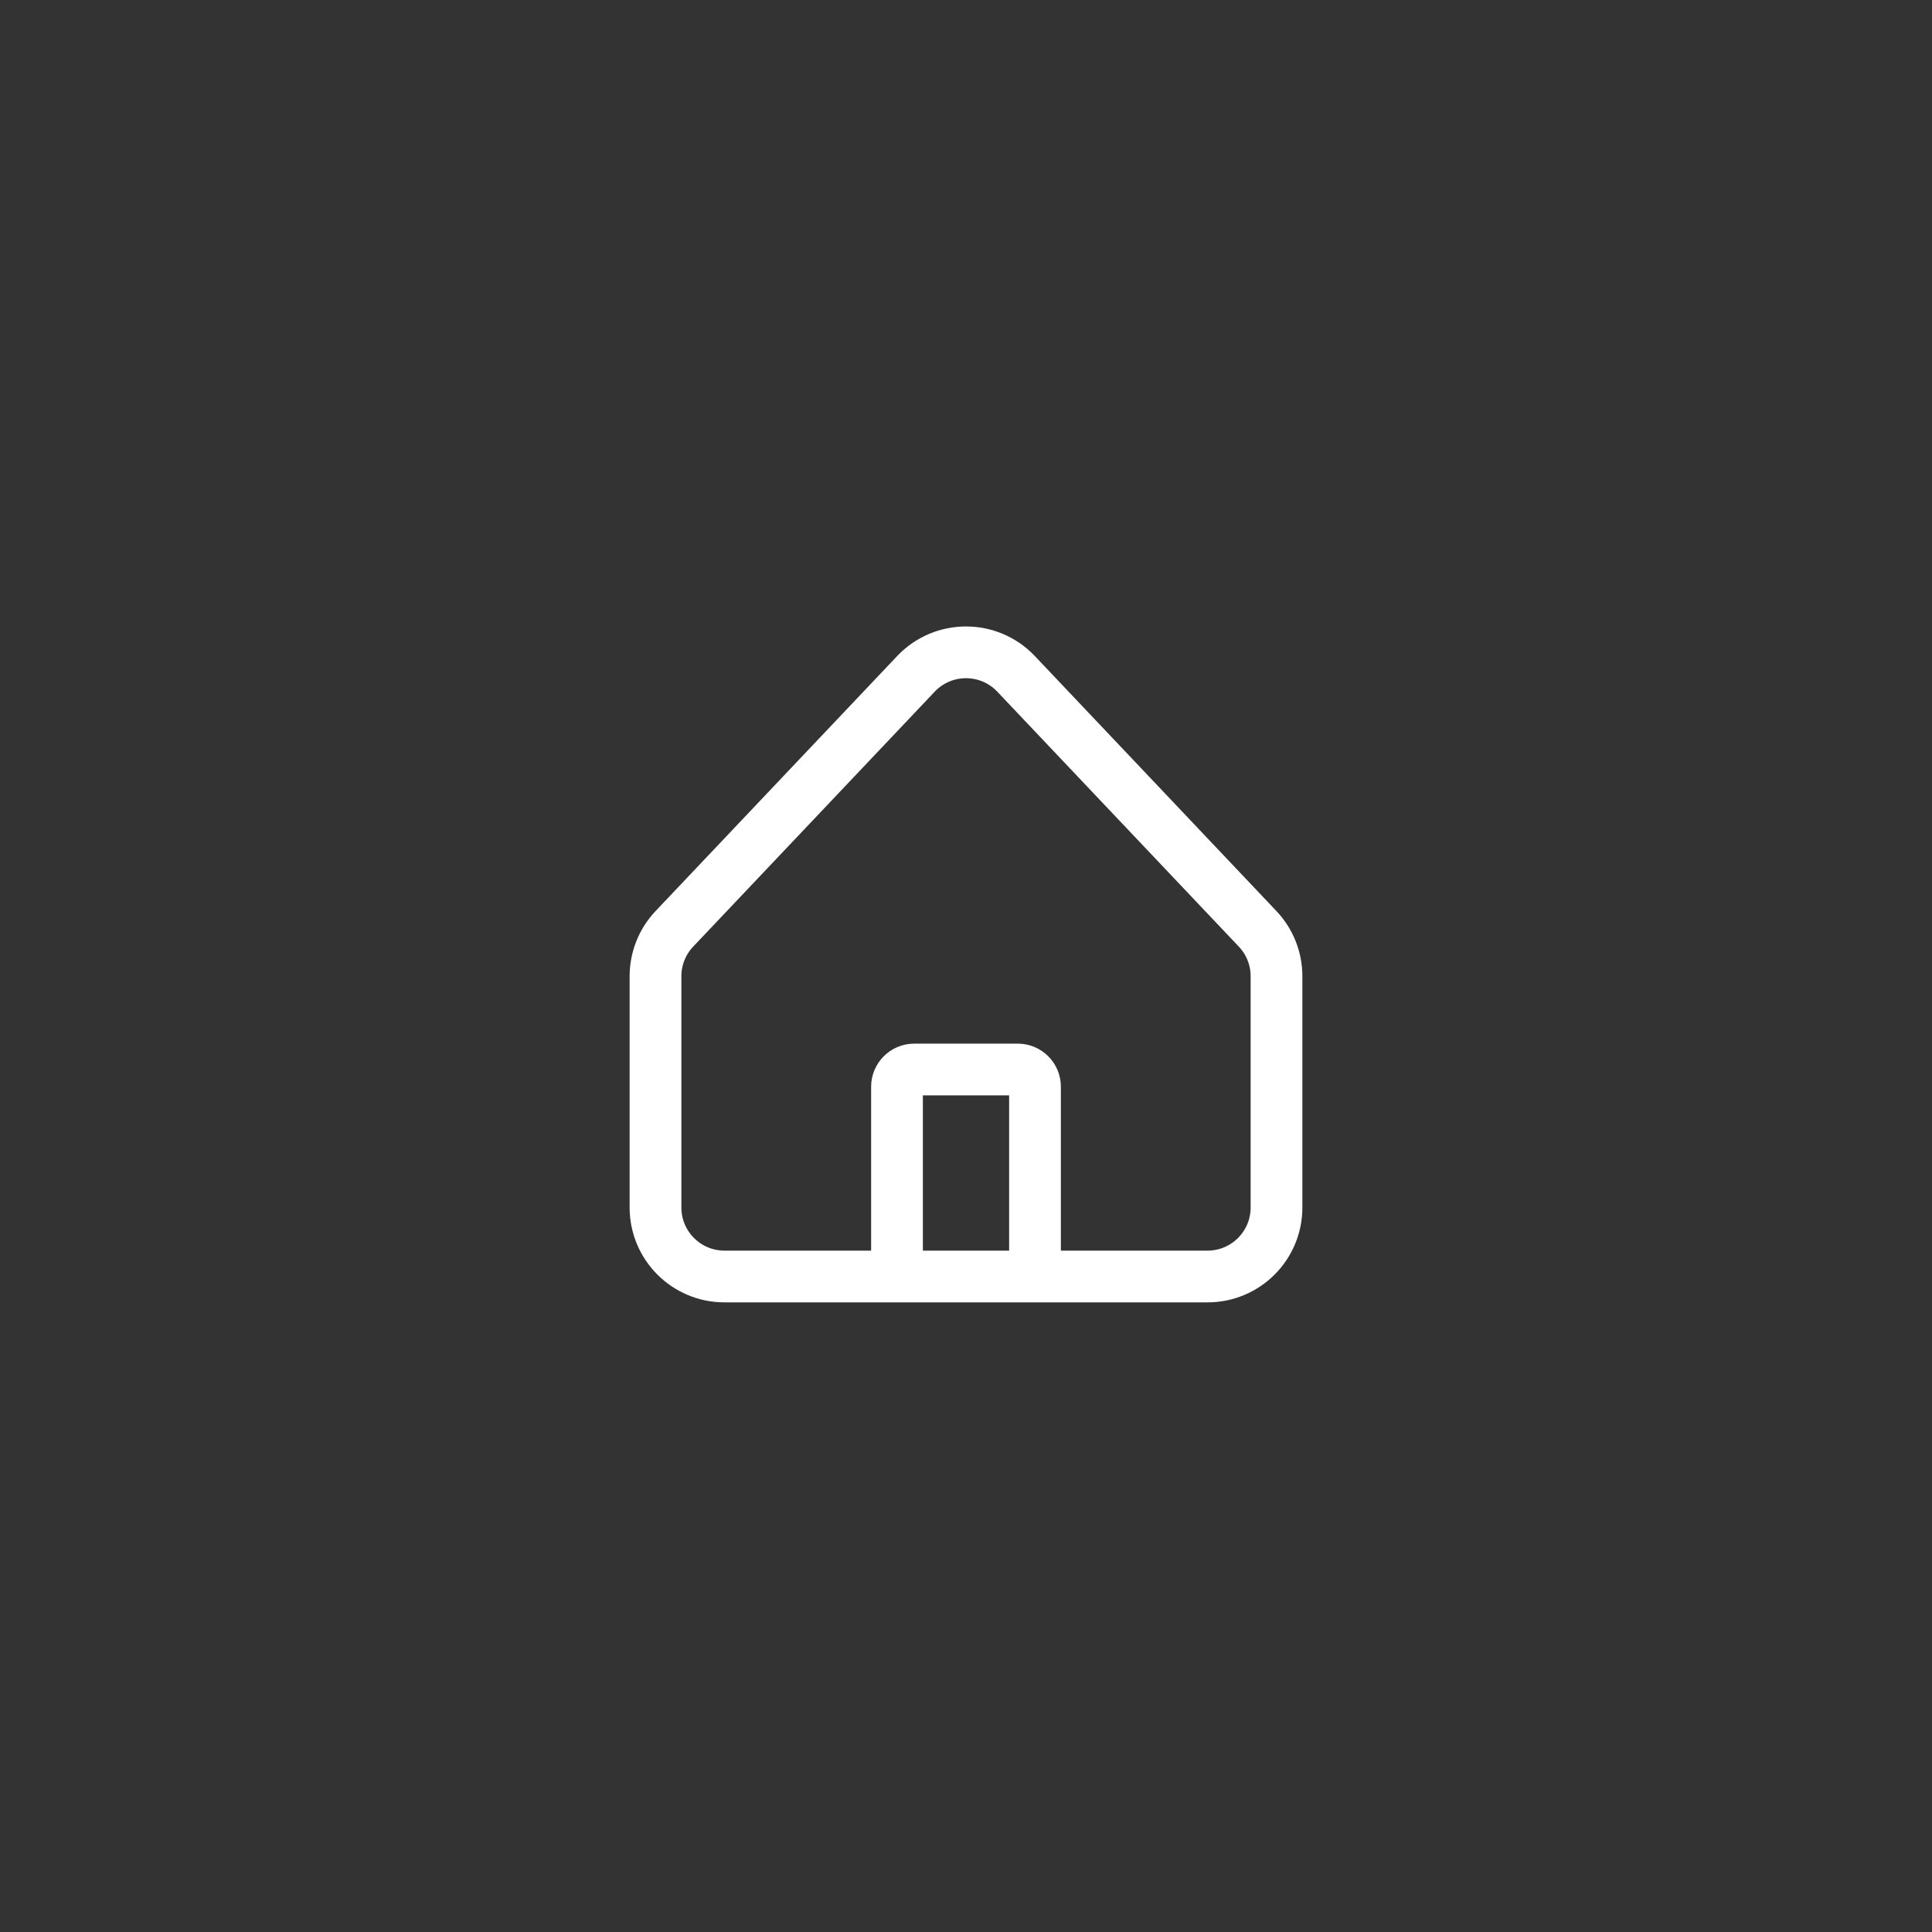 <svg width="56" height="56" viewBox="0 0 56 56" fill="none" xmlns="http://www.w3.org/2000/svg">
<rect x="0" y="0" width="56" height="56" fill="#333333" stroke="none"/>
<path d="M26 37H21C19.895 37 19 36.105 19 35V28.297C19 27.785 19.196 27.293 19.548 26.922L26.548 19.533C27.337 18.7 28.663 18.7 29.452 19.533L36.452 26.922C36.804 27.293 37 27.785 37 28.297V35C37 36.105 36.105 37 35 37H30M26 37V31.5C26 31.224 26.224 31 26.5 31H29.5C29.776 31 30 31.224 30 31.5V37M26 37H30" stroke="white" stroke-width="1.5"/>
</svg>
